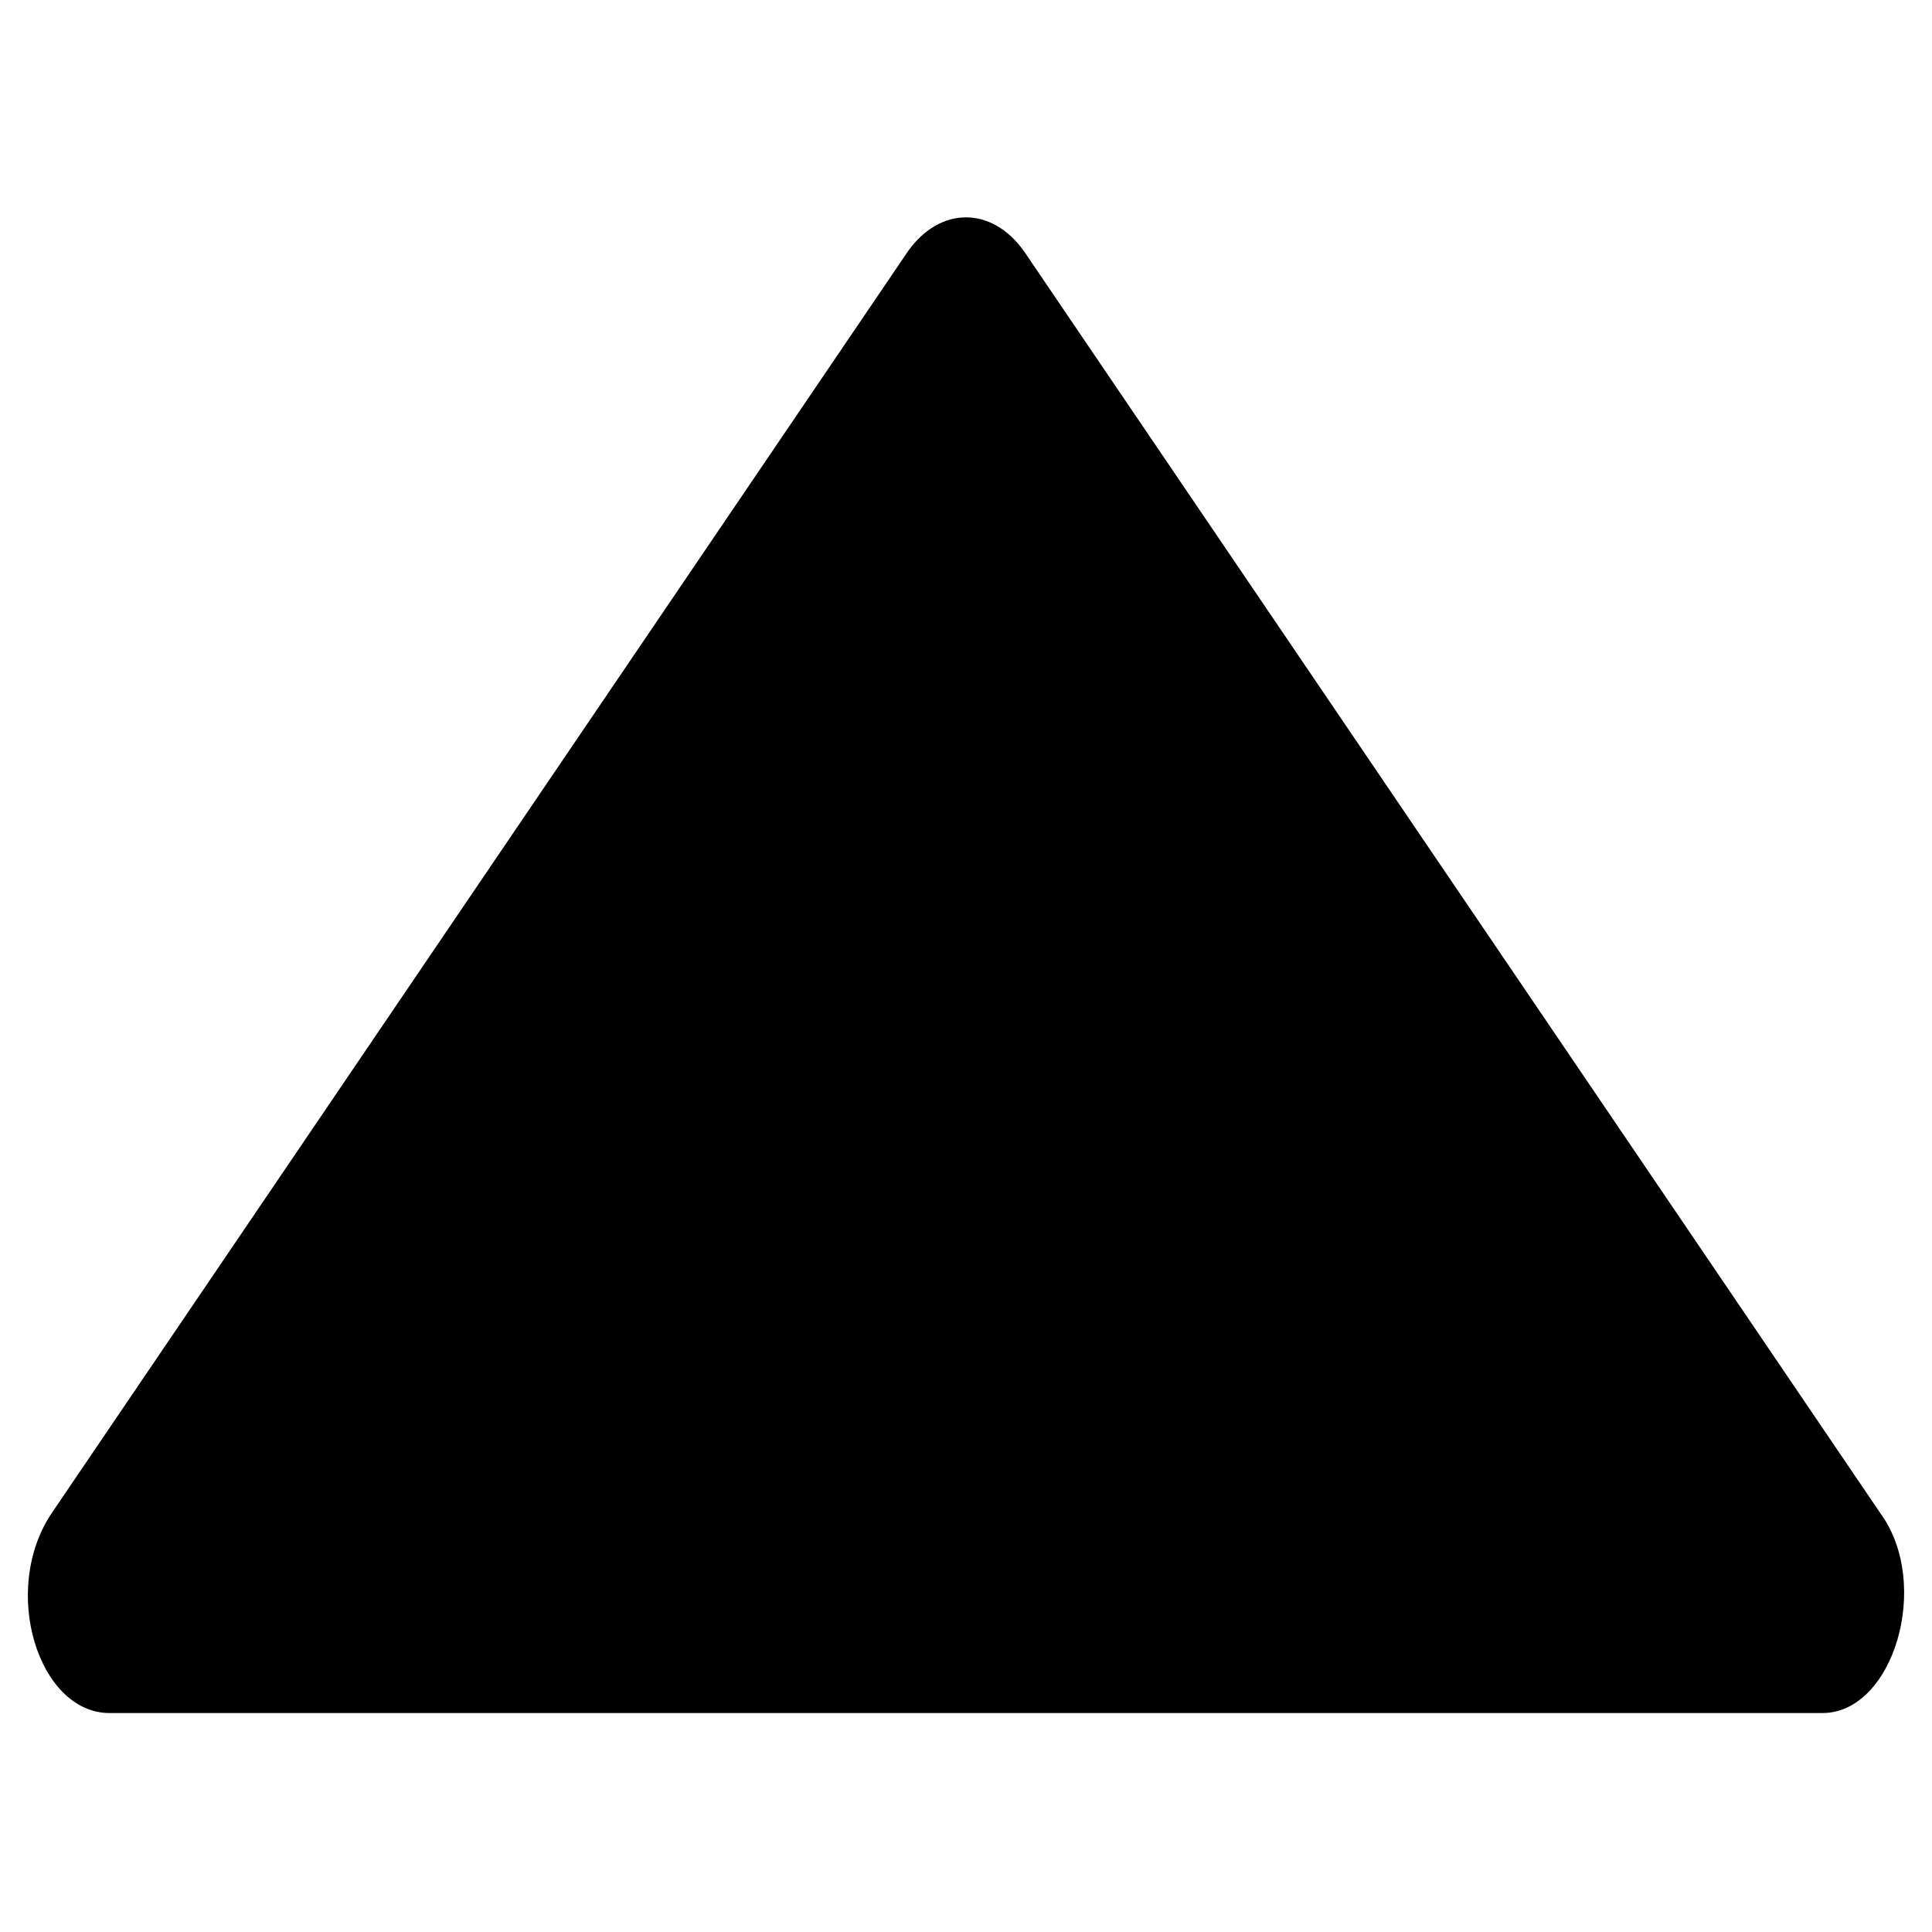 <?xml version="1.0" encoding="utf-8"?>
<!-- Generator: Adobe Illustrator 26.1.0, SVG Export Plug-In . SVG Version: 6.00 Build 0)  -->
<svg version="1.1" id="Слой_1" xmlns="http://www.w3.org/2000/svg" xmlns:xlink="http://www.w3.org/1999/xlink" x="0px" y="0px"
	 viewBox="0 0 30 30" style="enable-background:new 0 0 30 30;" xml:space="preserve">
<path d="M14.1,3.9L0.8,23.5c-0.8,1.2-0.2,3.1,0.9,3.1h26.6c1.1,0,1.7-2,0.9-3.1L15.9,3.9C15.4,3.2,14.6,3.2,14.1,3.9z"/>
</svg>
